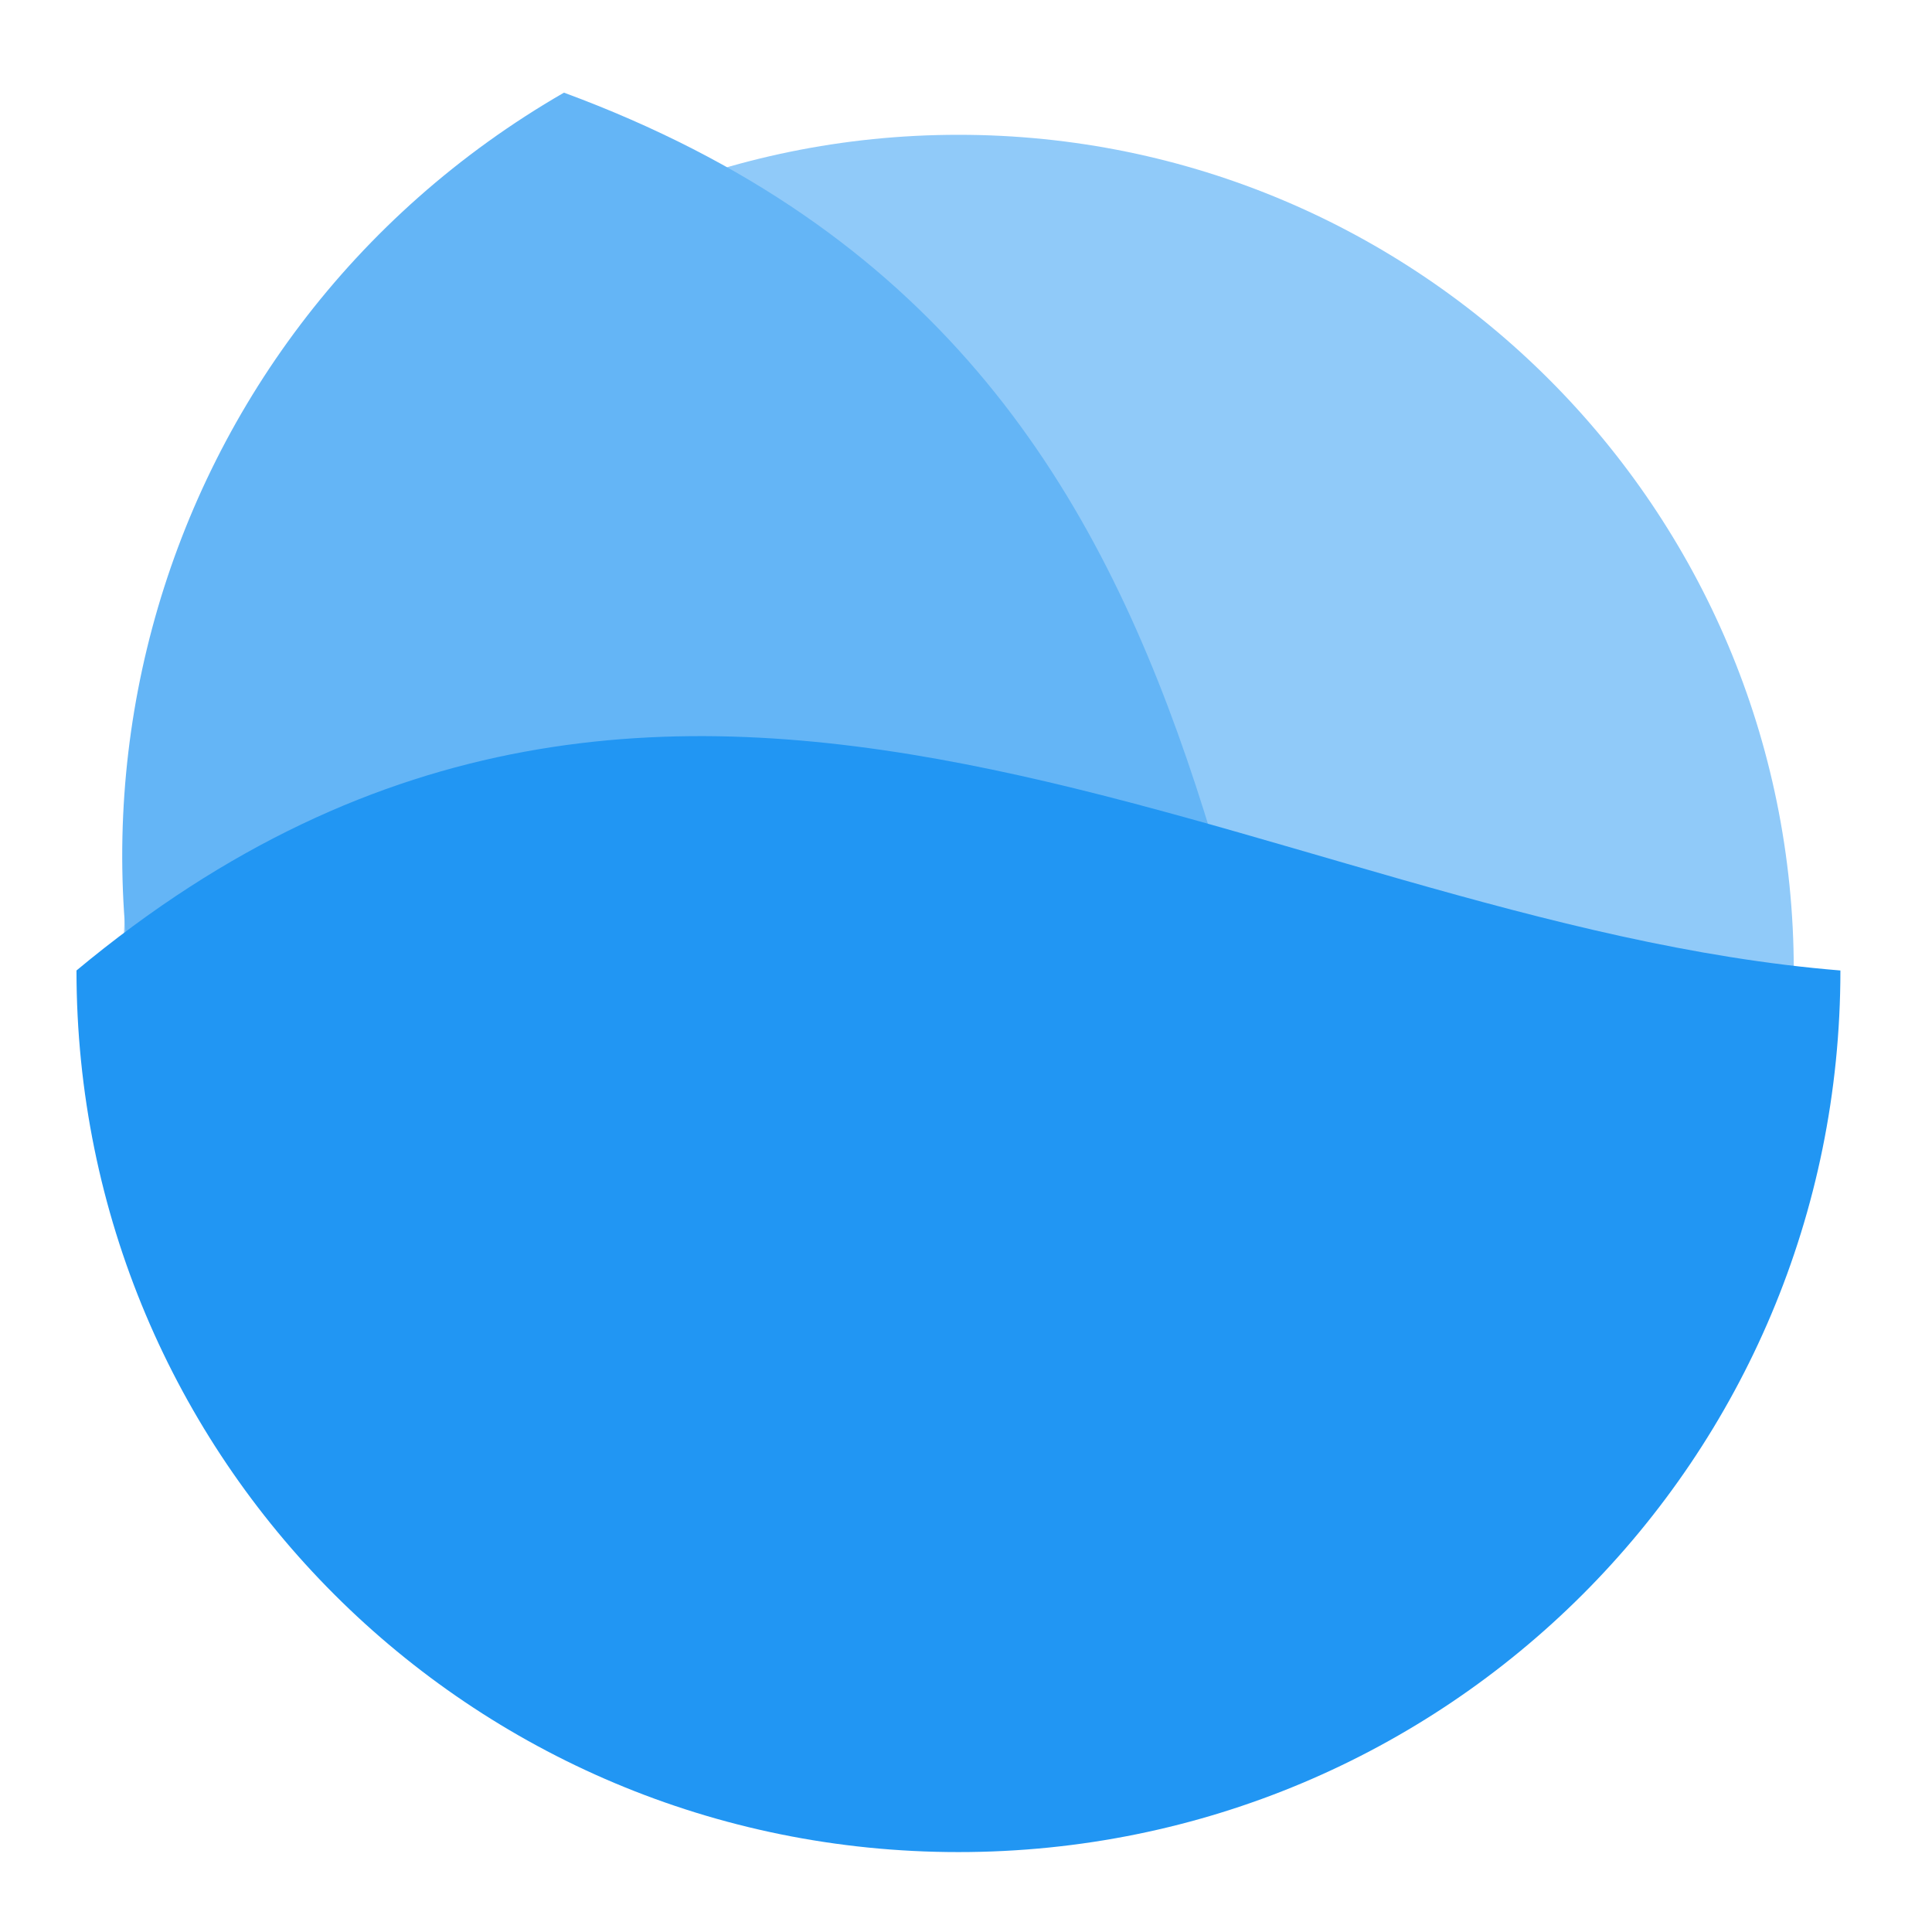 <?xml version="1.0" encoding="UTF-8"?>
<svg xmlns="http://www.w3.org/2000/svg" xmlns:xlink="http://www.w3.org/1999/xlink" width="22px" height="22px" viewBox="0 0 22 22" version="1.1">
<g id="surface1">
<path style=" stroke:none;fill-rule:nonzero;fill:rgb(56.471%,79.216%,97.647%);fill-opacity:1;" d="M 10.914 1.535 C 16.168 1.535 20.426 5.793 20.426 11.051 C 20.426 16.305 16.168 20.562 10.914 20.562 C 5.66 20.562 1.402 16.305 1.402 11.051 C 1.402 5.793 5.66 1.535 10.914 1.535 Z M 10.914 1.535 "/>
<path style=" stroke:none;fill-rule:nonzero;fill:rgb(39.216%,70.98%,96.471%);fill-opacity:1;" d="M 6.422 1.055 C 1.602 3.836 -0.035 9.953 2.746 14.773 C 5.527 19.59 11.648 21.23 16.465 18.449 C 13.594 12.395 14.816 4.152 6.422 1.055 Z M 6.422 1.055 "/>
<path style=" stroke:none;fill-rule:nonzero;fill:rgb(12.941%,58.824%,95.294%);fill-opacity:1;" d="M 0.871 11.051 C 0.871 16.613 5.352 21.09 10.914 21.09 C 16.477 21.09 20.957 16.613 20.957 11.051 C 14.277 10.508 7.75 5.328 0.871 11.051 Z M 0.871 11.051 "/>
</g>
</svg>
